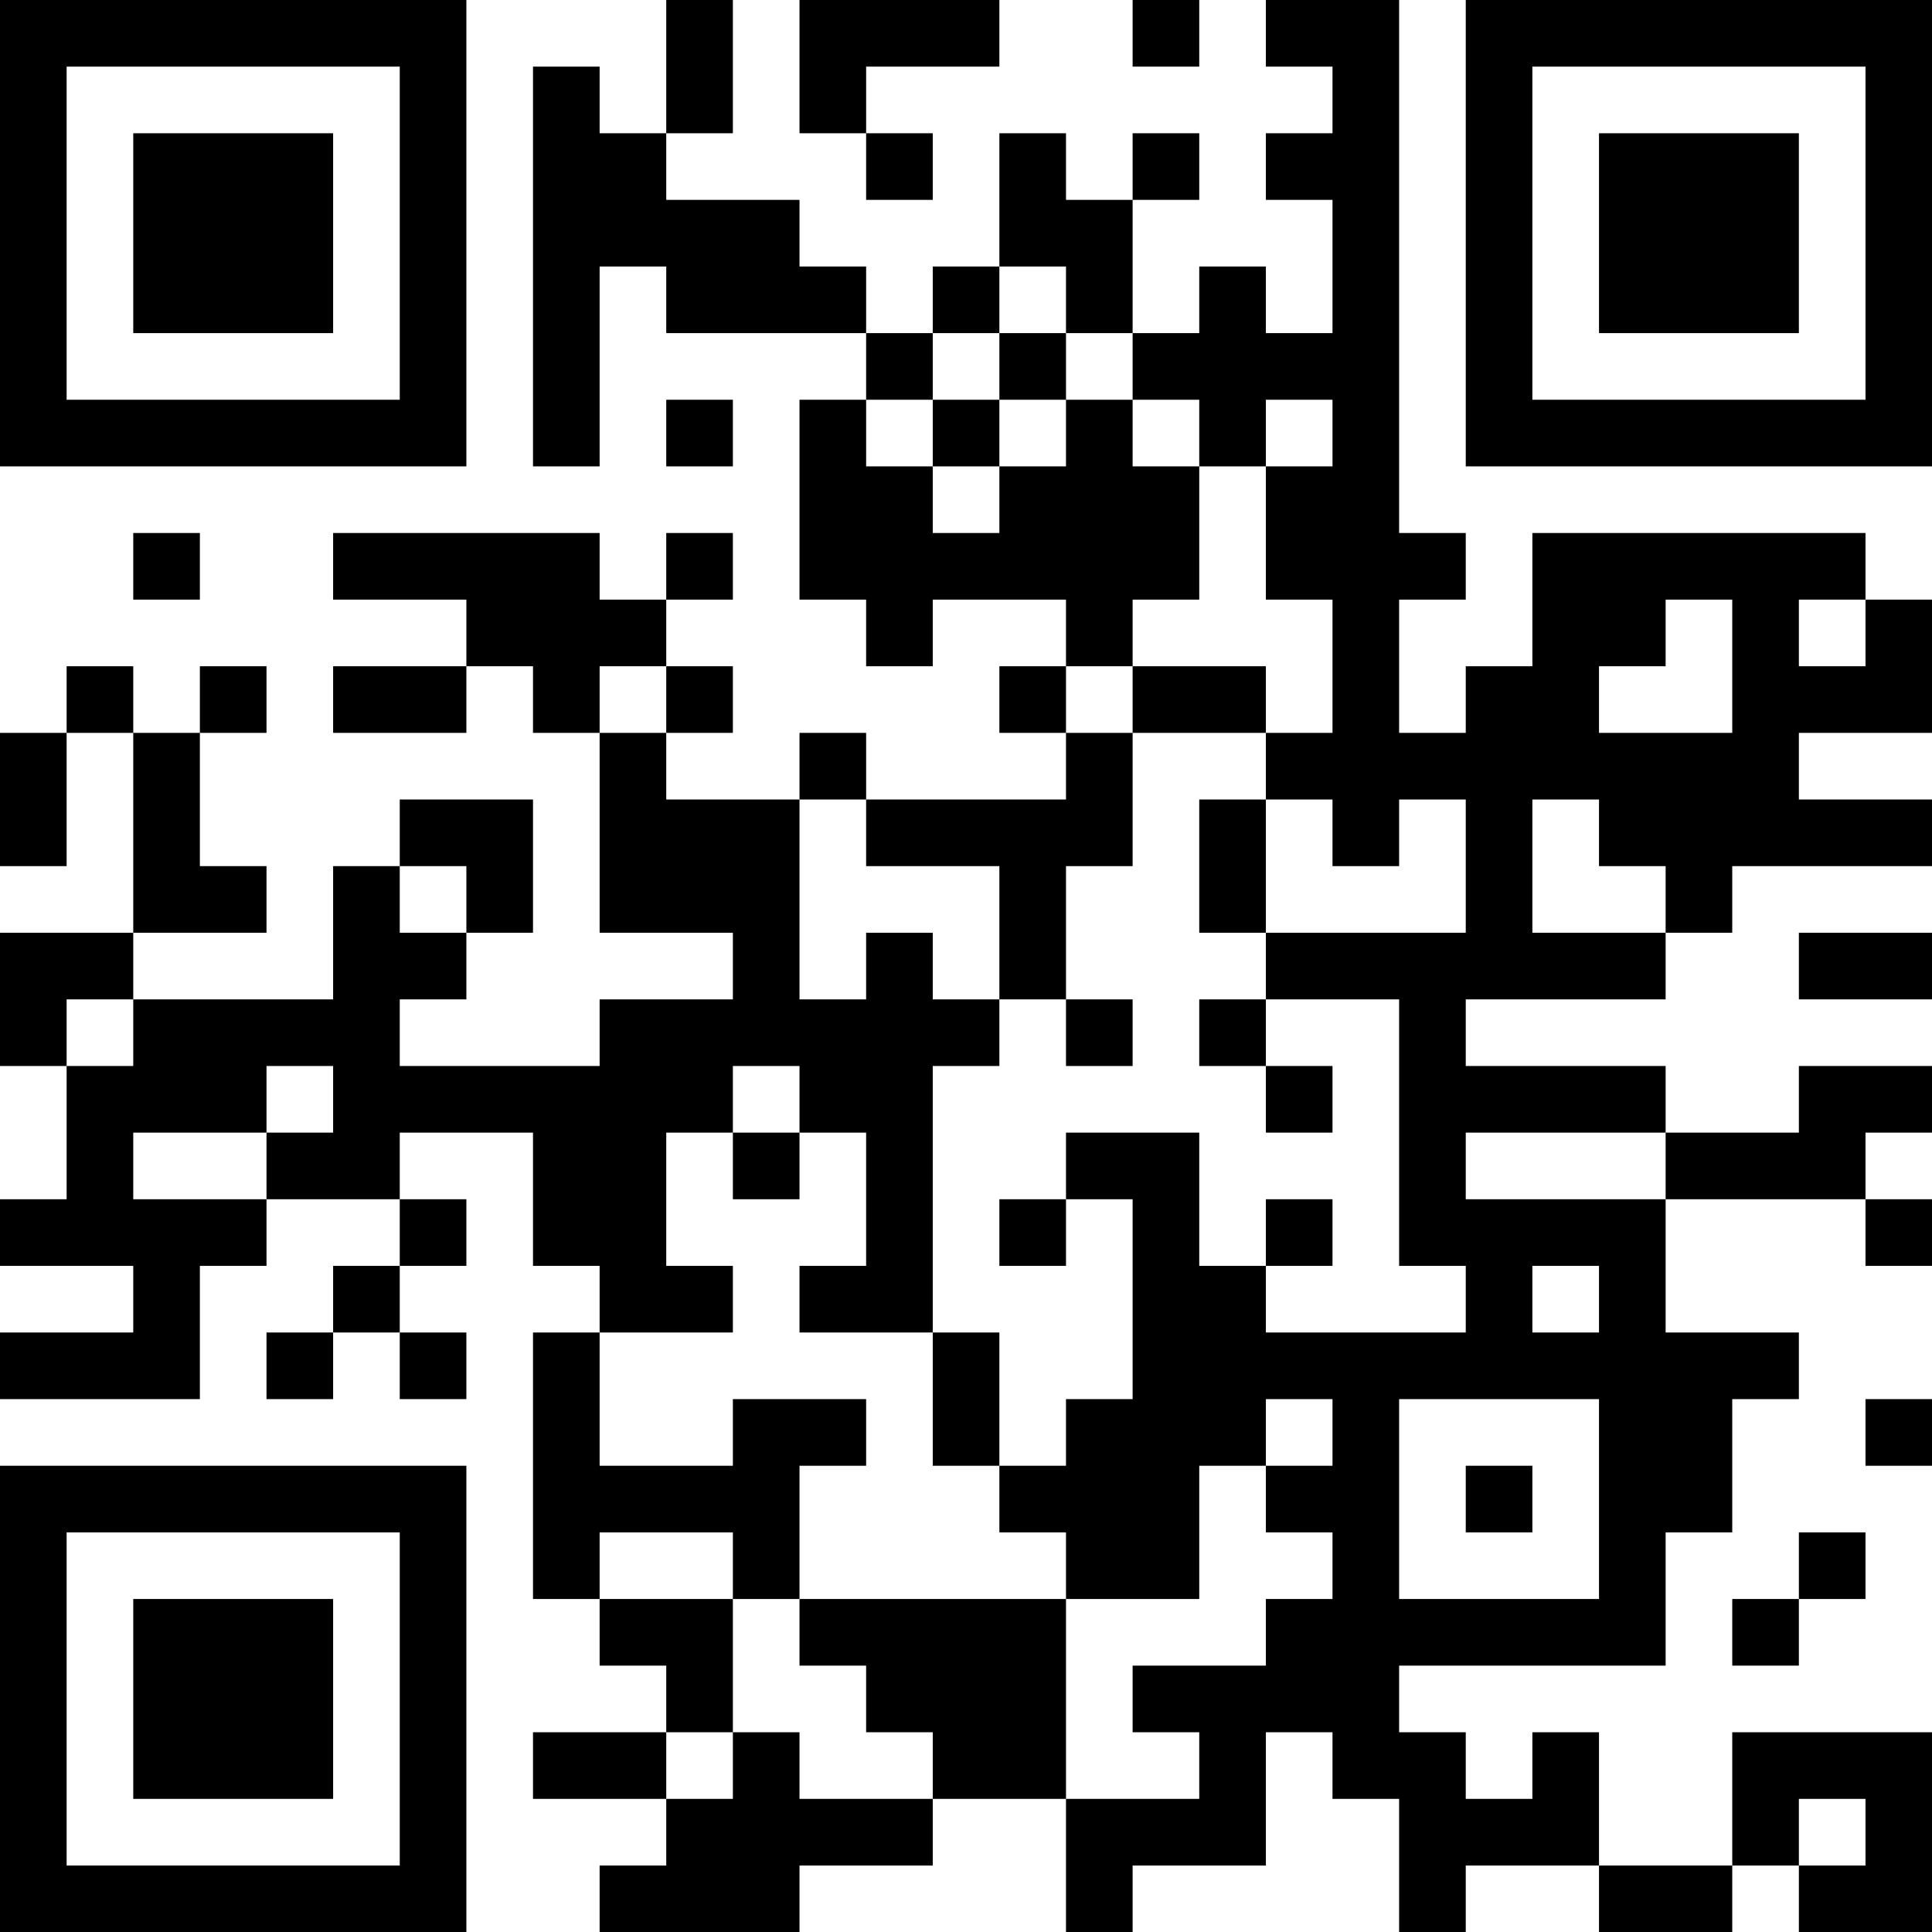 <?xml version="1.0" encoding="UTF-8"?>
<svg xmlns="http://www.w3.org/2000/svg" version="1.1" width="200" height="200" viewBox="0 0 200 200"><rect x="0" y="0" width="200" height="200" fill="#ffffff"/><g transform="scale(6.897)"><g transform="translate(0,0)"><path fill-rule="evenodd" d="M10 0L10 2L9 2L9 1L8 1L8 7L9 7L9 4L10 4L10 5L13 5L13 6L12 6L12 9L13 9L13 10L14 10L14 9L16 9L16 10L15 10L15 11L16 11L16 12L13 12L13 11L12 11L12 12L10 12L10 11L11 11L11 10L10 10L10 9L11 9L11 8L10 8L10 9L9 9L9 8L5 8L5 9L7 9L7 10L5 10L5 11L7 11L7 10L8 10L8 11L9 11L9 14L11 14L11 15L9 15L9 16L6 16L6 15L7 15L7 14L8 14L8 12L6 12L6 13L5 13L5 15L2 15L2 14L4 14L4 13L3 13L3 11L4 11L4 10L3 10L3 11L2 11L2 10L1 10L1 11L0 11L0 13L1 13L1 11L2 11L2 14L0 14L0 16L1 16L1 18L0 18L0 19L2 19L2 20L0 20L0 21L3 21L3 19L4 19L4 18L6 18L6 19L5 19L5 20L4 20L4 21L5 21L5 20L6 20L6 21L7 21L7 20L6 20L6 19L7 19L7 18L6 18L6 17L8 17L8 19L9 19L9 20L8 20L8 24L9 24L9 25L10 25L10 26L8 26L8 27L10 27L10 28L9 28L9 29L12 29L12 28L14 28L14 27L16 27L16 29L17 29L17 28L19 28L19 26L20 26L20 27L21 27L21 29L22 29L22 28L24 28L24 29L26 29L26 28L27 28L27 29L29 29L29 26L26 26L26 28L24 28L24 26L23 26L23 27L22 27L22 26L21 26L21 25L25 25L25 23L26 23L26 21L27 21L27 20L25 20L25 18L28 18L28 19L29 19L29 18L28 18L28 17L29 17L29 16L27 16L27 17L25 17L25 16L22 16L22 15L25 15L25 14L26 14L26 13L29 13L29 12L27 12L27 11L29 11L29 9L28 9L28 8L23 8L23 10L22 10L22 11L21 11L21 9L22 9L22 8L21 8L21 0L19 0L19 1L20 1L20 2L19 2L19 3L20 3L20 5L19 5L19 4L18 4L18 5L17 5L17 3L18 3L18 2L17 2L17 3L16 3L16 2L15 2L15 4L14 4L14 5L13 5L13 4L12 4L12 3L10 3L10 2L11 2L11 0ZM12 0L12 2L13 2L13 3L14 3L14 2L13 2L13 1L15 1L15 0ZM17 0L17 1L18 1L18 0ZM15 4L15 5L14 5L14 6L13 6L13 7L14 7L14 8L15 8L15 7L16 7L16 6L17 6L17 7L18 7L18 9L17 9L17 10L16 10L16 11L17 11L17 13L16 13L16 15L15 15L15 13L13 13L13 12L12 12L12 15L13 15L13 14L14 14L14 15L15 15L15 16L14 16L14 20L12 20L12 19L13 19L13 17L12 17L12 16L11 16L11 17L10 17L10 19L11 19L11 20L9 20L9 22L11 22L11 21L13 21L13 22L12 22L12 24L11 24L11 23L9 23L9 24L11 24L11 26L10 26L10 27L11 27L11 26L12 26L12 27L14 27L14 26L13 26L13 25L12 25L12 24L16 24L16 27L18 27L18 26L17 26L17 25L19 25L19 24L20 24L20 23L19 23L19 22L20 22L20 21L19 21L19 22L18 22L18 24L16 24L16 23L15 23L15 22L16 22L16 21L17 21L17 18L16 18L16 17L18 17L18 19L19 19L19 20L22 20L22 19L21 19L21 15L19 15L19 14L22 14L22 12L21 12L21 13L20 13L20 12L19 12L19 11L20 11L20 9L19 9L19 7L20 7L20 6L19 6L19 7L18 7L18 6L17 6L17 5L16 5L16 4ZM15 5L15 6L14 6L14 7L15 7L15 6L16 6L16 5ZM10 6L10 7L11 7L11 6ZM2 8L2 9L3 9L3 8ZM25 9L25 10L24 10L24 11L26 11L26 9ZM27 9L27 10L28 10L28 9ZM9 10L9 11L10 11L10 10ZM17 10L17 11L19 11L19 10ZM18 12L18 14L19 14L19 12ZM23 12L23 14L25 14L25 13L24 13L24 12ZM6 13L6 14L7 14L7 13ZM27 14L27 15L29 15L29 14ZM1 15L1 16L2 16L2 15ZM16 15L16 16L17 16L17 15ZM18 15L18 16L19 16L19 17L20 17L20 16L19 16L19 15ZM4 16L4 17L2 17L2 18L4 18L4 17L5 17L5 16ZM11 17L11 18L12 18L12 17ZM22 17L22 18L25 18L25 17ZM15 18L15 19L16 19L16 18ZM19 18L19 19L20 19L20 18ZM23 19L23 20L24 20L24 19ZM14 20L14 22L15 22L15 20ZM21 21L21 24L24 24L24 21ZM28 21L28 22L29 22L29 21ZM22 22L22 23L23 23L23 22ZM27 23L27 24L26 24L26 25L27 25L27 24L28 24L28 23ZM27 27L27 28L28 28L28 27ZM0 0L0 7L7 7L7 0ZM1 1L1 6L6 6L6 1ZM2 2L2 5L5 5L5 2ZM22 0L22 7L29 7L29 0ZM23 1L23 6L28 6L28 1ZM24 2L24 5L27 5L27 2ZM0 22L0 29L7 29L7 22ZM1 23L1 28L6 28L6 23ZM2 24L2 27L5 27L5 24Z" fill="#000000"/></g></g></svg>
